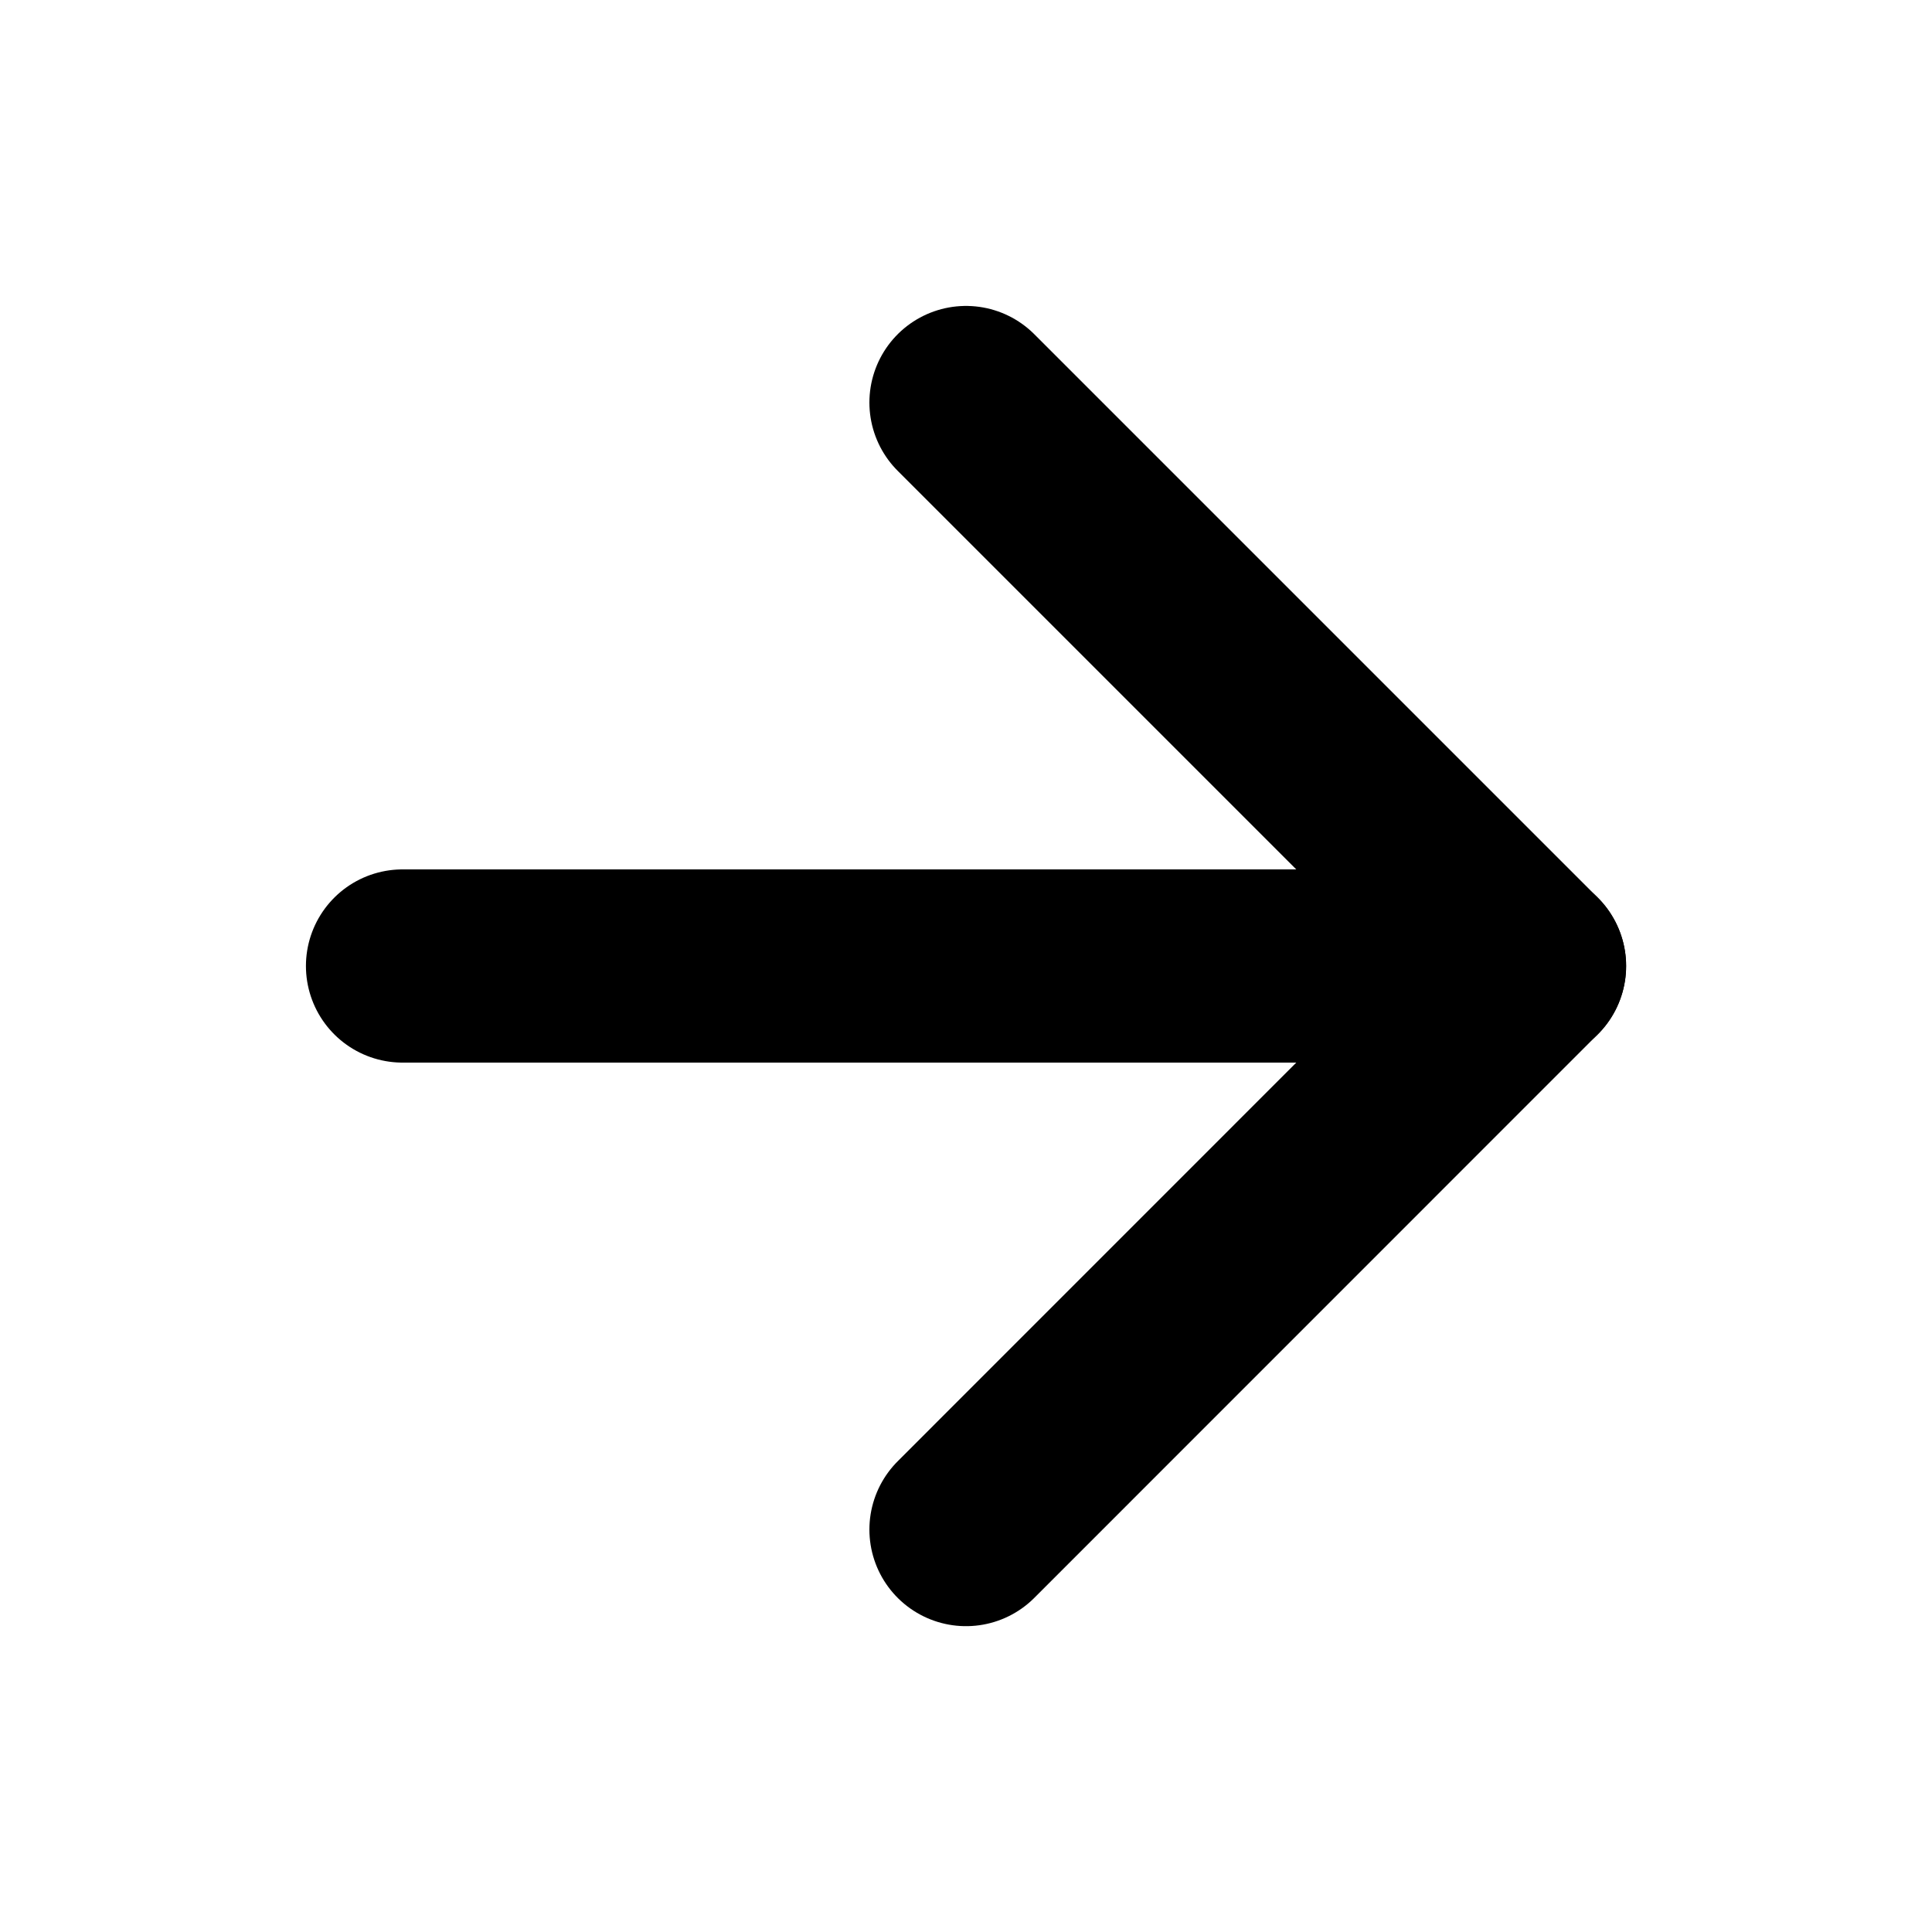 <svg width="20" height="20" viewBox="0 0 20 20" fill="none" xmlns="http://www.w3.org/2000/svg">
<path d="M4.167 10H15.834" stroke="black" stroke-width="2" stroke-linecap="round" stroke-linejoin="round"/>
<path d="M10 4.167L15.833 10L10 15.834" stroke="black" stroke-width="2" stroke-linecap="round" stroke-linejoin="round"/>
</svg>
